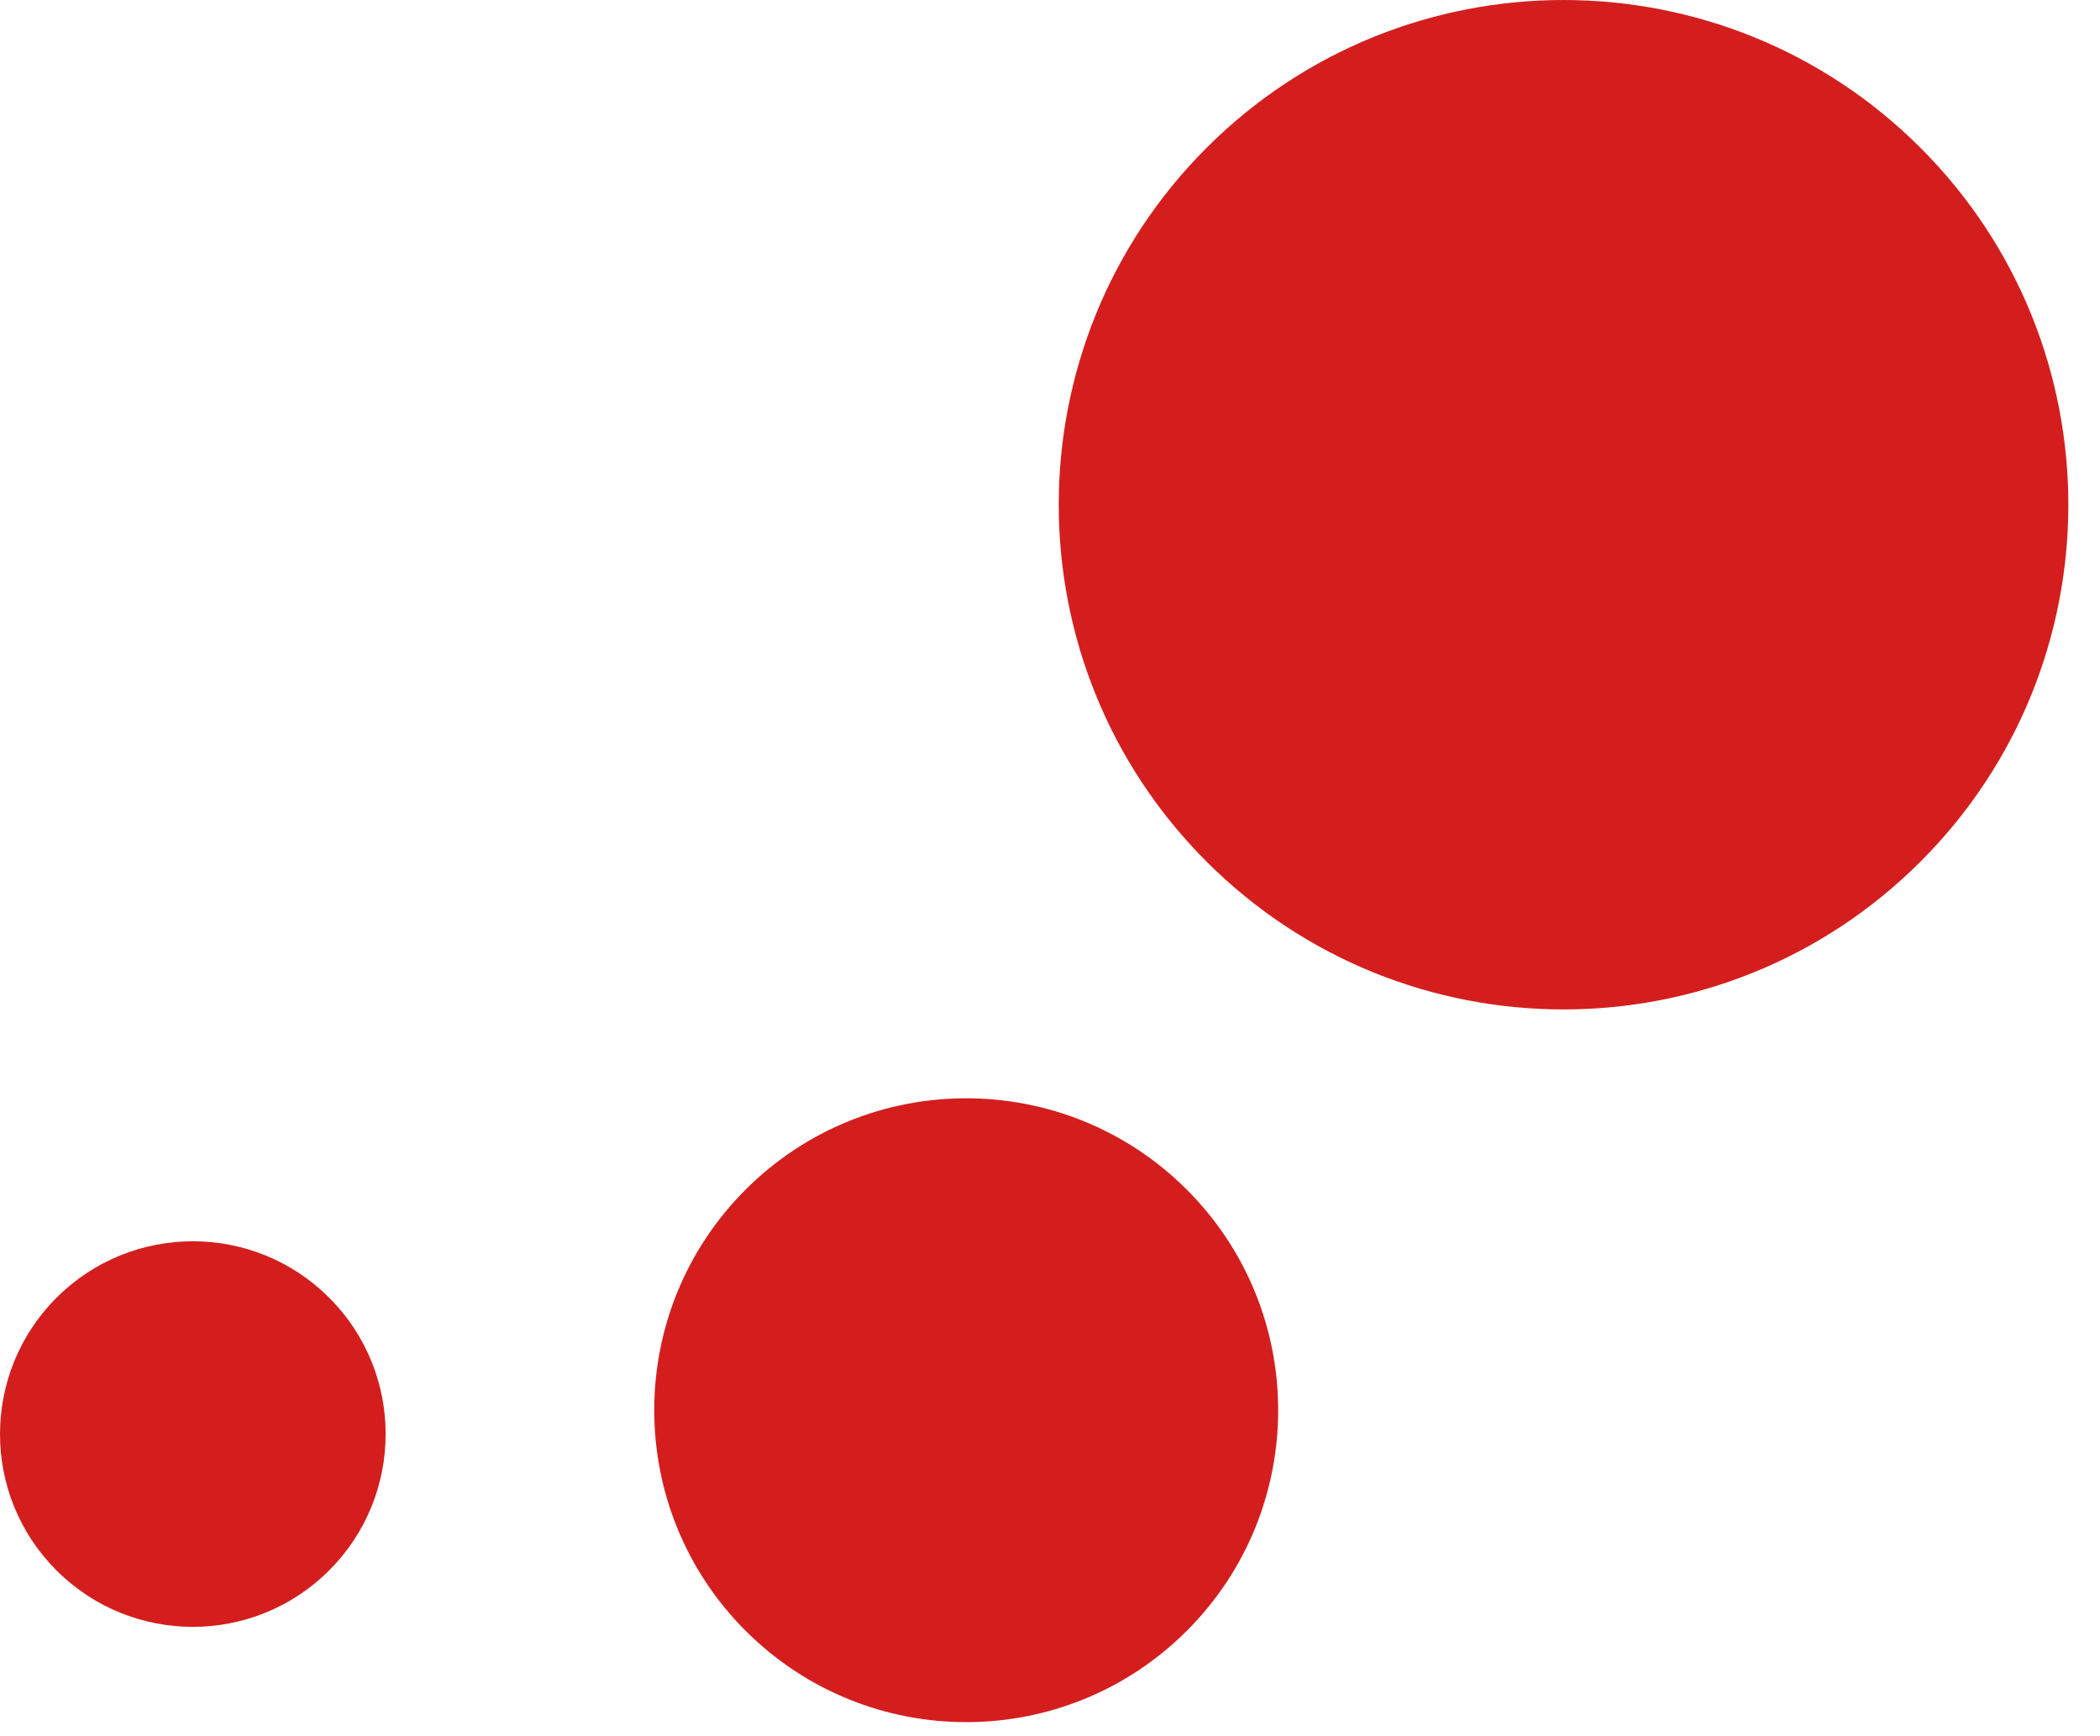 <svg width="52" height="43" viewBox="0 0 52 43" fill="none" xmlns="http://www.w3.org/2000/svg">
<path fill-rule="evenodd" clip-rule="evenodd" d="M29.877 3.661C34.759 -1.22 42.673 -1.22 47.555 3.661C52.437 8.543 52.437 16.457 47.555 21.339C42.673 26.22 34.759 26.22 29.877 21.339C24.996 16.457 24.996 8.543 29.877 3.661ZM18.462 29.462C21.479 26.446 26.371 26.446 29.388 29.463C32.404 32.48 32.405 37.371 29.388 40.388C26.371 43.405 21.48 43.404 18.463 40.388C15.446 37.371 15.446 32.479 18.462 29.462ZM8.151 32.139C6.287 30.275 3.263 30.275 1.399 32.14C-0.466 34.005 -0.466 37.028 1.398 38.892C3.263 40.757 6.286 40.757 8.151 38.892C10.015 37.027 10.016 34.004 8.151 32.139Z" fill="rgb(212, 30, 30)"/>
</svg>
